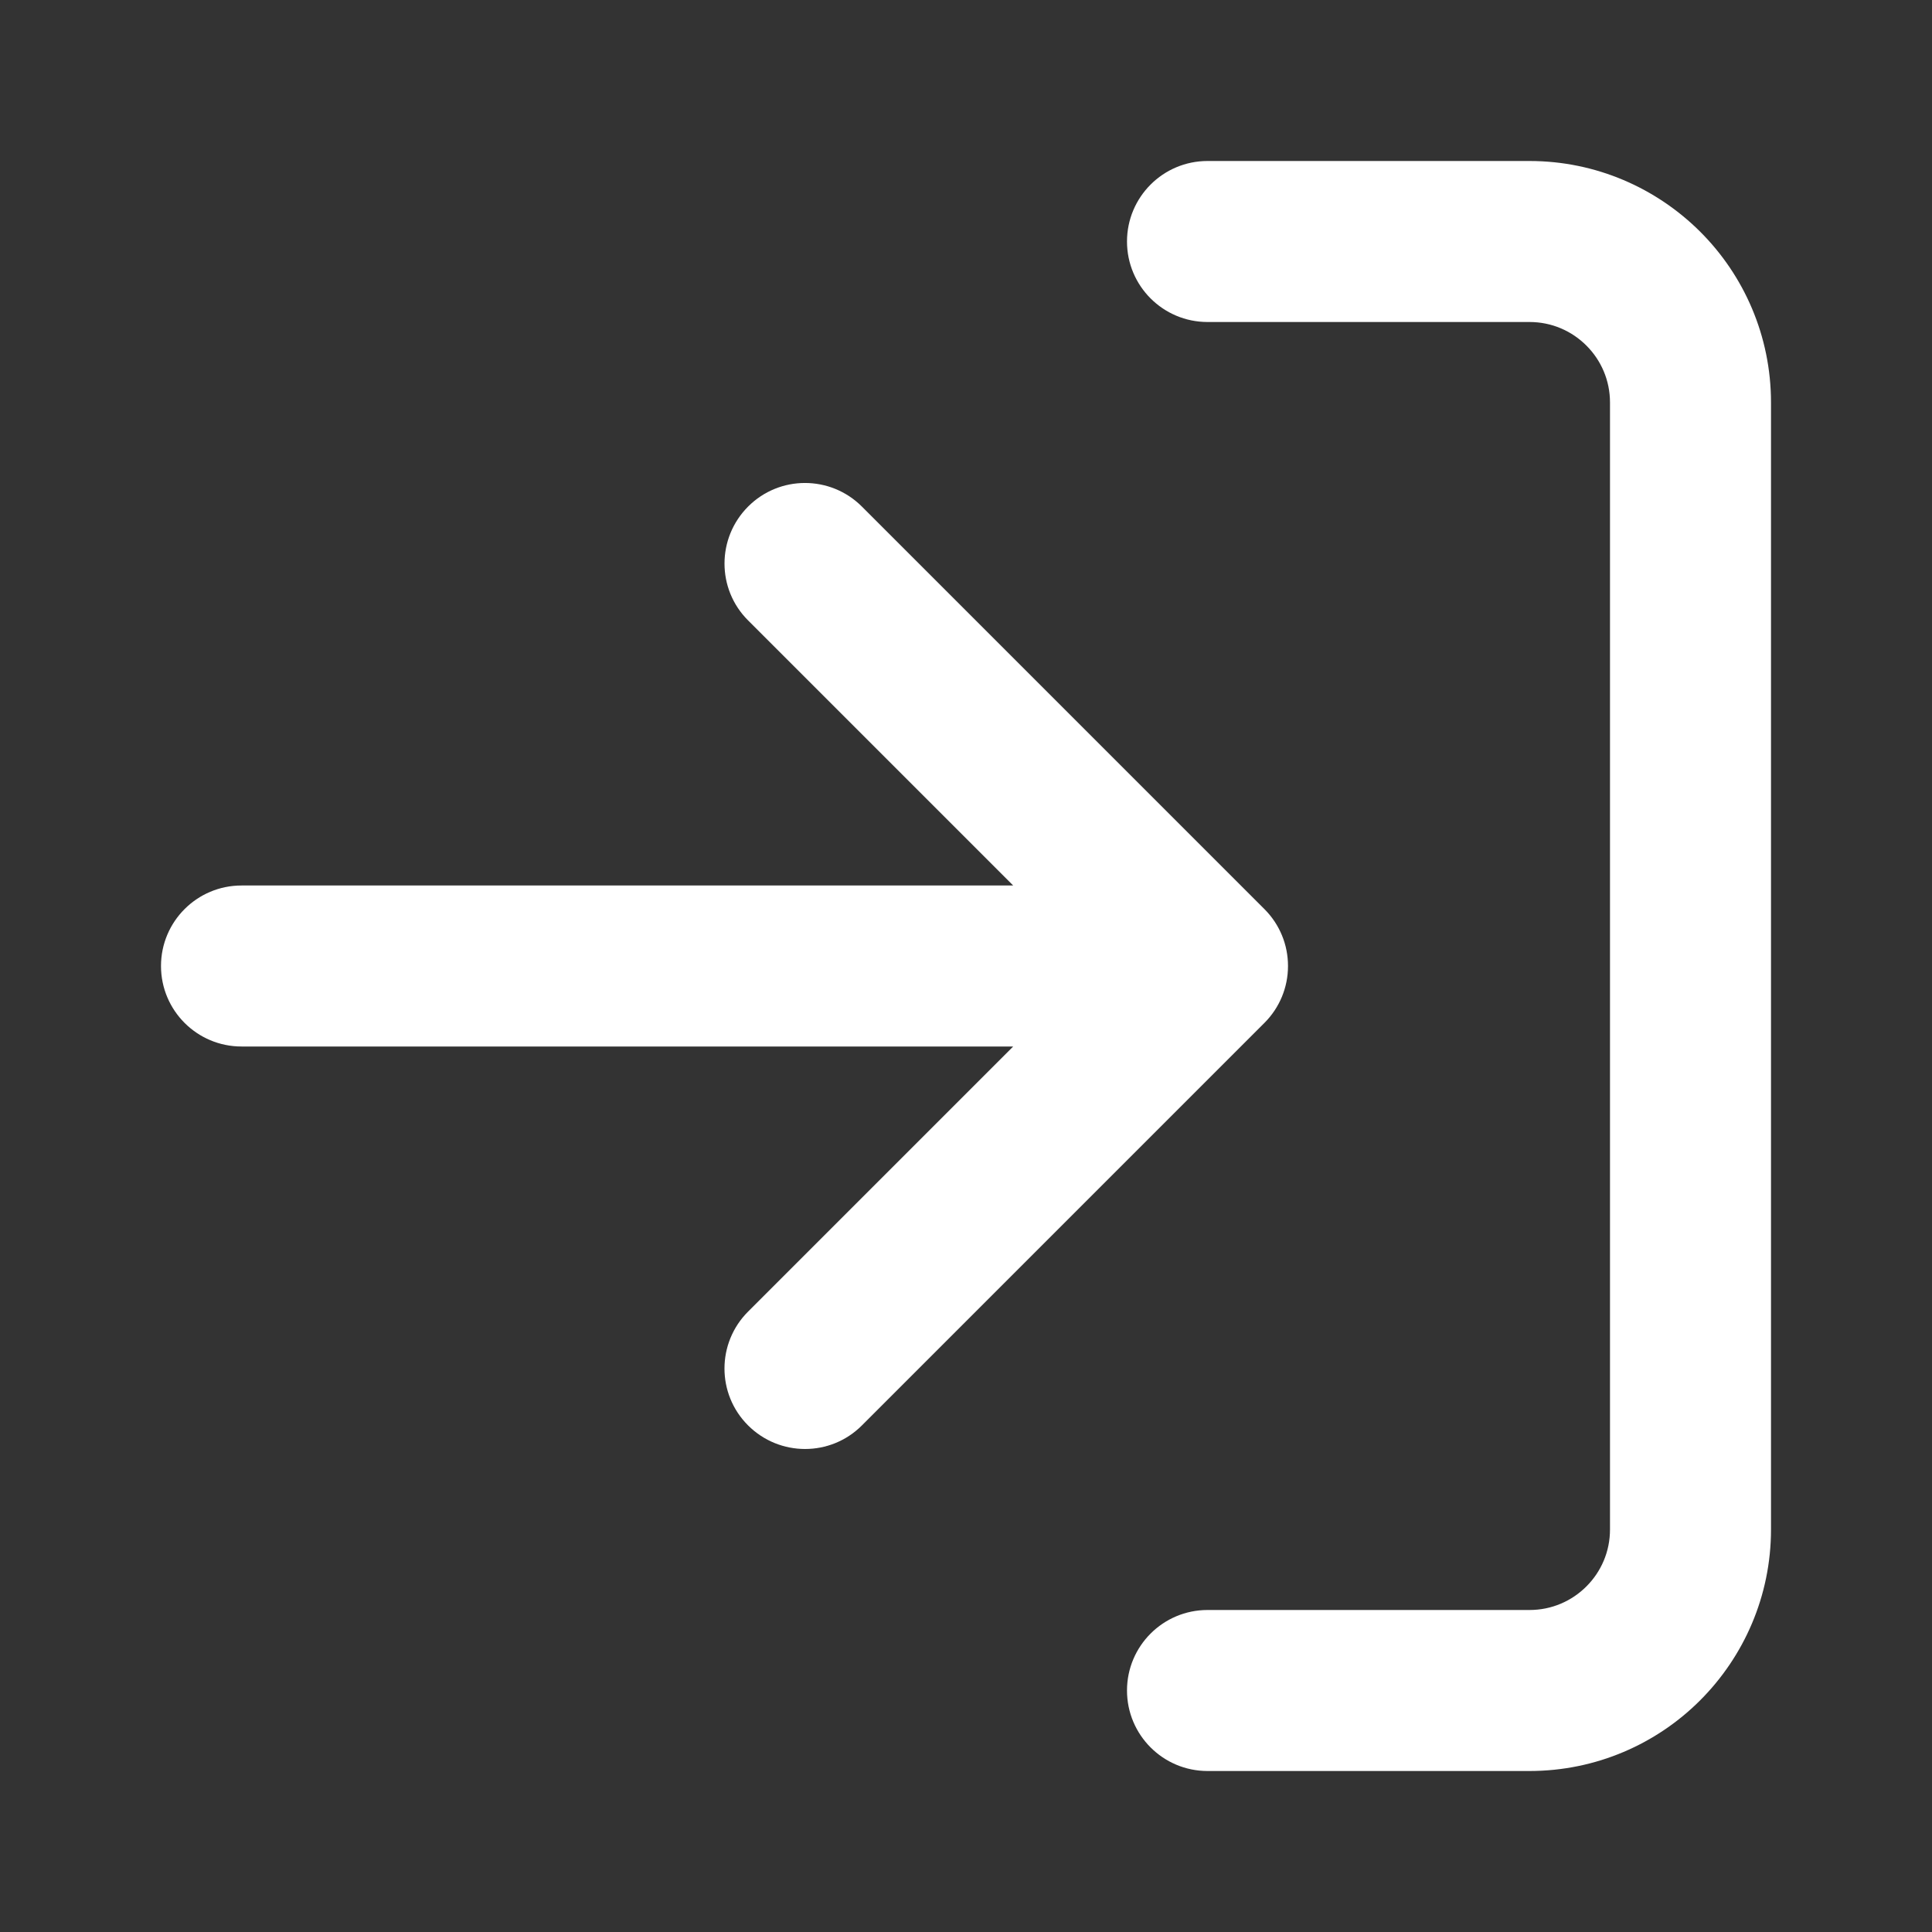 <svg width="24" height="24" viewBox="0 0 24 24" fill="none" xmlns="http://www.w3.org/2000/svg">
<rect x="0" y="0" width="24" height="24" fill="#333333" stroke="none"/>
<path d="M15 4H19C19.276 4 19.525 4.111 19.707 4.293C19.889 4.475 20 4.724 20 5V19C20 19.276 19.889 19.525 19.707 19.707C19.525 19.889 19.276 20 19 20H15C14.448 20 14 20.448 14 21C14 21.552 14.448 22 15 22H19C19.828 22 20.58 21.663 21.121 21.121C21.662 20.579 22 19.828 22 19V5C22 4.172 21.663 3.42 21.121 2.879C20.579 2.338 19.828 2 19 2H15C14.448 2 14 2.448 14 3C14 3.552 14.448 4 15 4ZM12.586 11H3C2.448 11 2 11.448 2 12C2 12.552 2.448 13 3 13H12.586L9.293 16.293C8.902 16.684 8.902 17.317 9.293 17.707C9.684 18.097 10.317 18.098 10.707 17.707L15.707 12.707C15.803 12.611 15.875 12.501 15.924 12.383C15.973 12.265 16 12.136 16 12C16 11.87 15.975 11.739 15.924 11.617C15.875 11.499 15.803 11.389 15.707 11.293L10.707 6.293C10.316 5.902 9.683 5.902 9.293 6.293C8.903 6.684 8.902 7.317 9.293 7.707L12.586 11Z" fill="white"/>
</svg>
